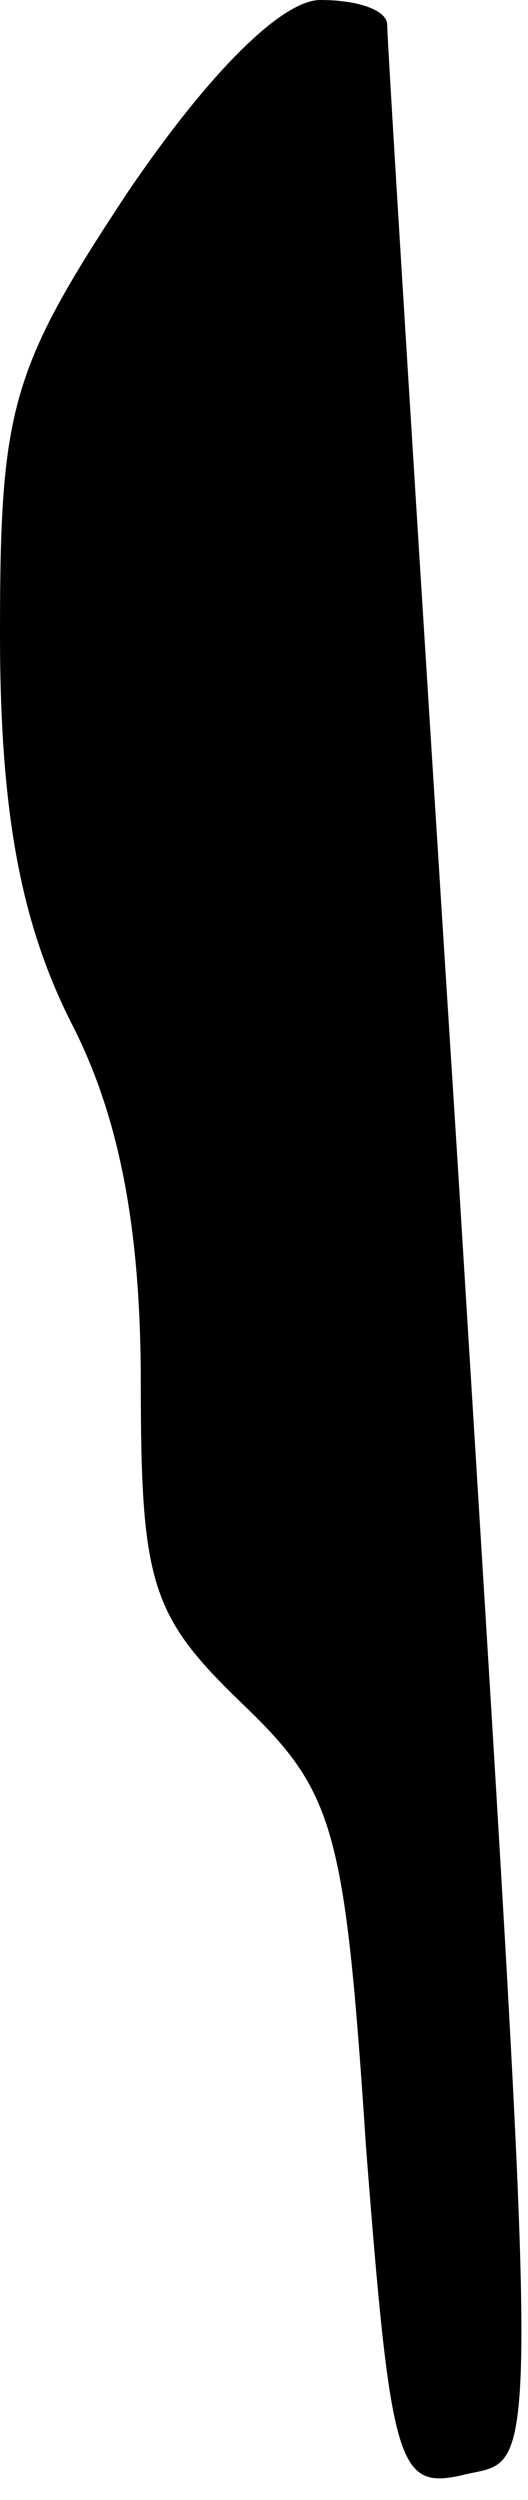 <?xml version="1.0" standalone="no"?>
<!DOCTYPE svg PUBLIC "-//W3C//DTD SVG 20010904//EN"
 "http://www.w3.org/TR/2001/REC-SVG-20010904/DTD/svg10.dtd">
<svg version="1.0" xmlns="http://www.w3.org/2000/svg"
 width="15pt" height="71pt" viewBox="0 0 15 71"
 preserveAspectRatio="xMidYMid meet">
<g transform="translate(0,71) scale(0.1,-0.1)"
fill="#000000" stroke="none">
<path fill="#000000" stroke="none" d="M36 655 c-33 -50 -36 -61 -36 -125 0
-51 6 -82 20 -110 14 -27 20 -59 20 -103 0 -57 3 -66 29 -91 26 -25 29 -35 35
-126 7 -90 9 -97 27 -93 23 6 23 -17 -1 373 -11 173 -20 318 -20 323 0 4 -8 7
-19 7 -11 0 -32 -21 -55 -55z"/>
</g>
</svg>
